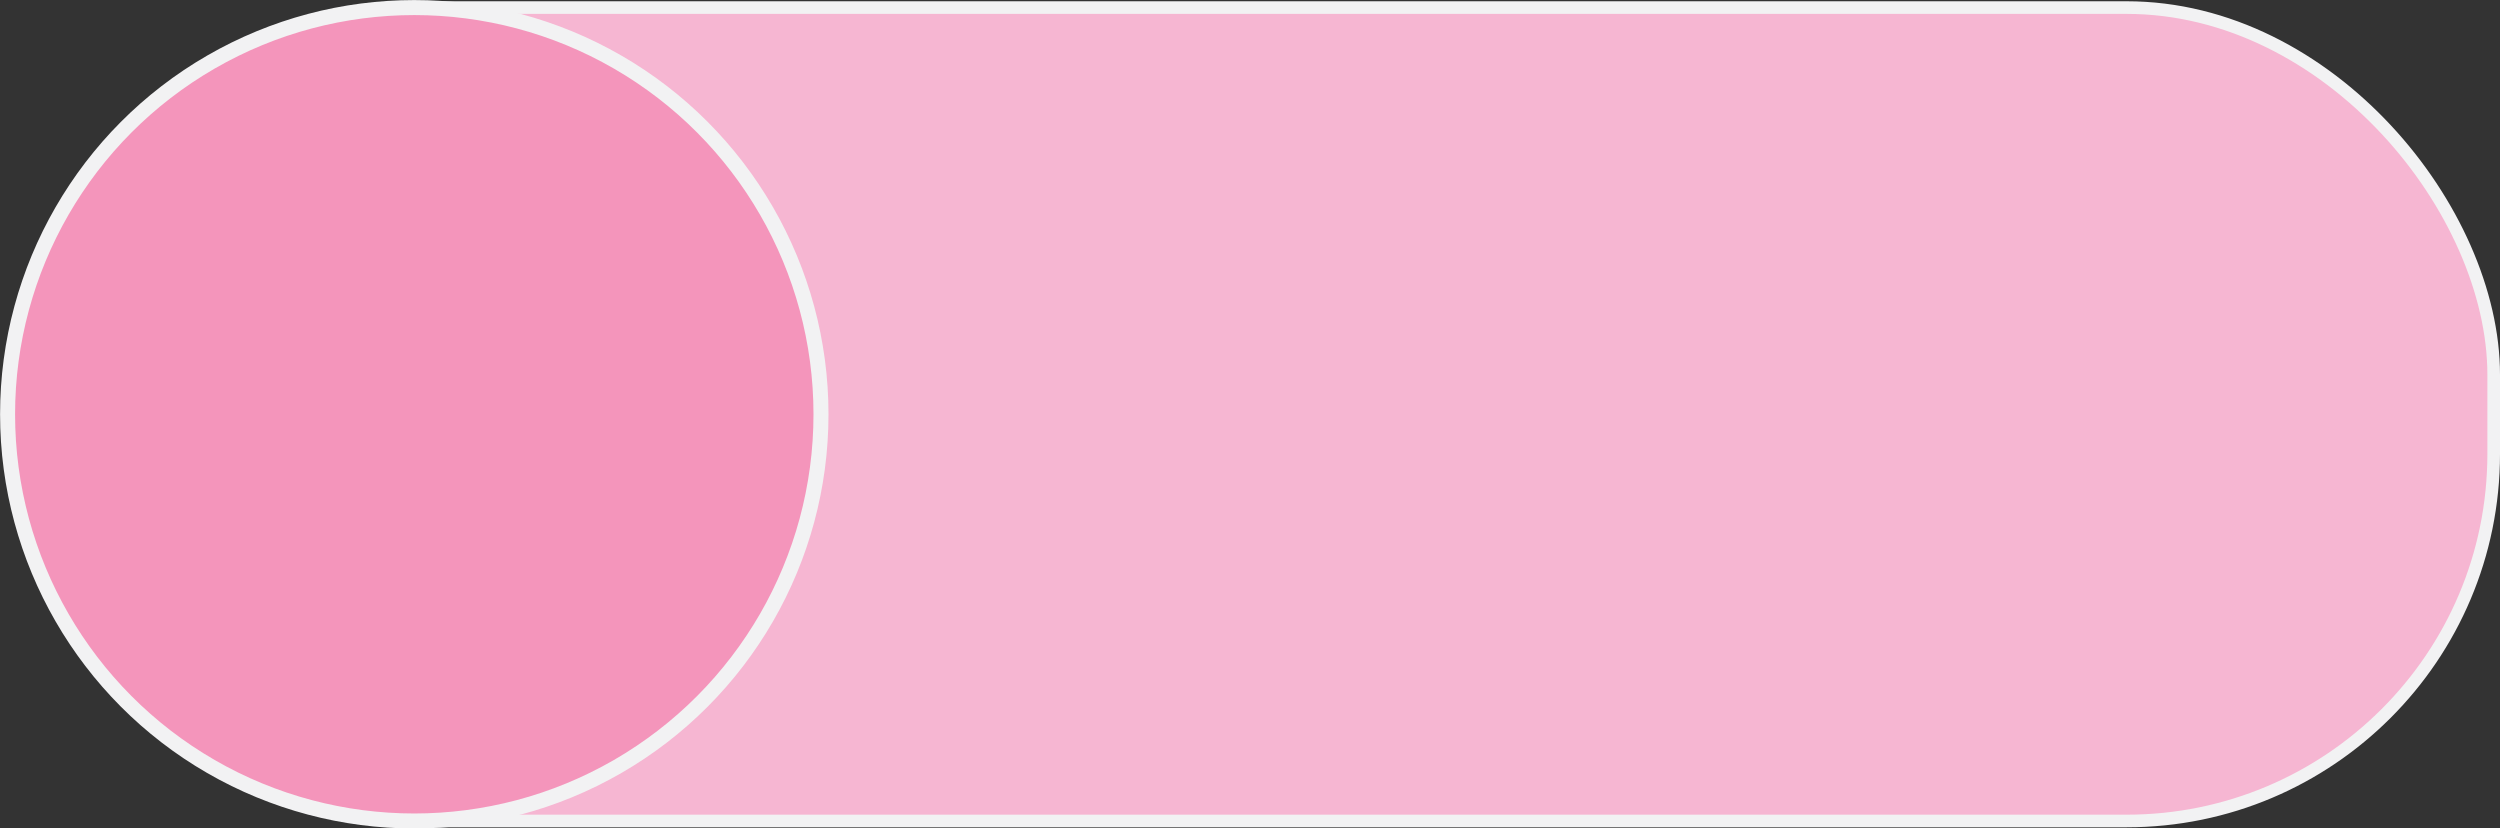 <?xml version="1.0" encoding="UTF-8"?>
<svg id="Slider" xmlns="http://www.w3.org/2000/svg" viewBox="0 0 178.26 59.07">
  <rect x="0" y="0" width="178.26" height="59.07" fill="#333333" stroke="none"/>
  <defs>
    <style>
      .cls-1 {
        fill: #f6b6d2;
        stroke-width: .9px;
      }

      .cls-1, .cls-2 {
        stroke: #f2f2f3;
        stroke-miterlimit: 10;
      }

      .cls-2 {
        fill: #f495bb;
        stroke-width: 1.07px;
      }
    </style>
  </defs>
  <rect id="Base" class="cls-1" x="3.43" y=".54" width="174.38" height="58" rx="26.18" ry="26.18"/>
  <circle id="Button" class="cls-2" cx="29.54" cy="29.54" r="29"/>
</svg>